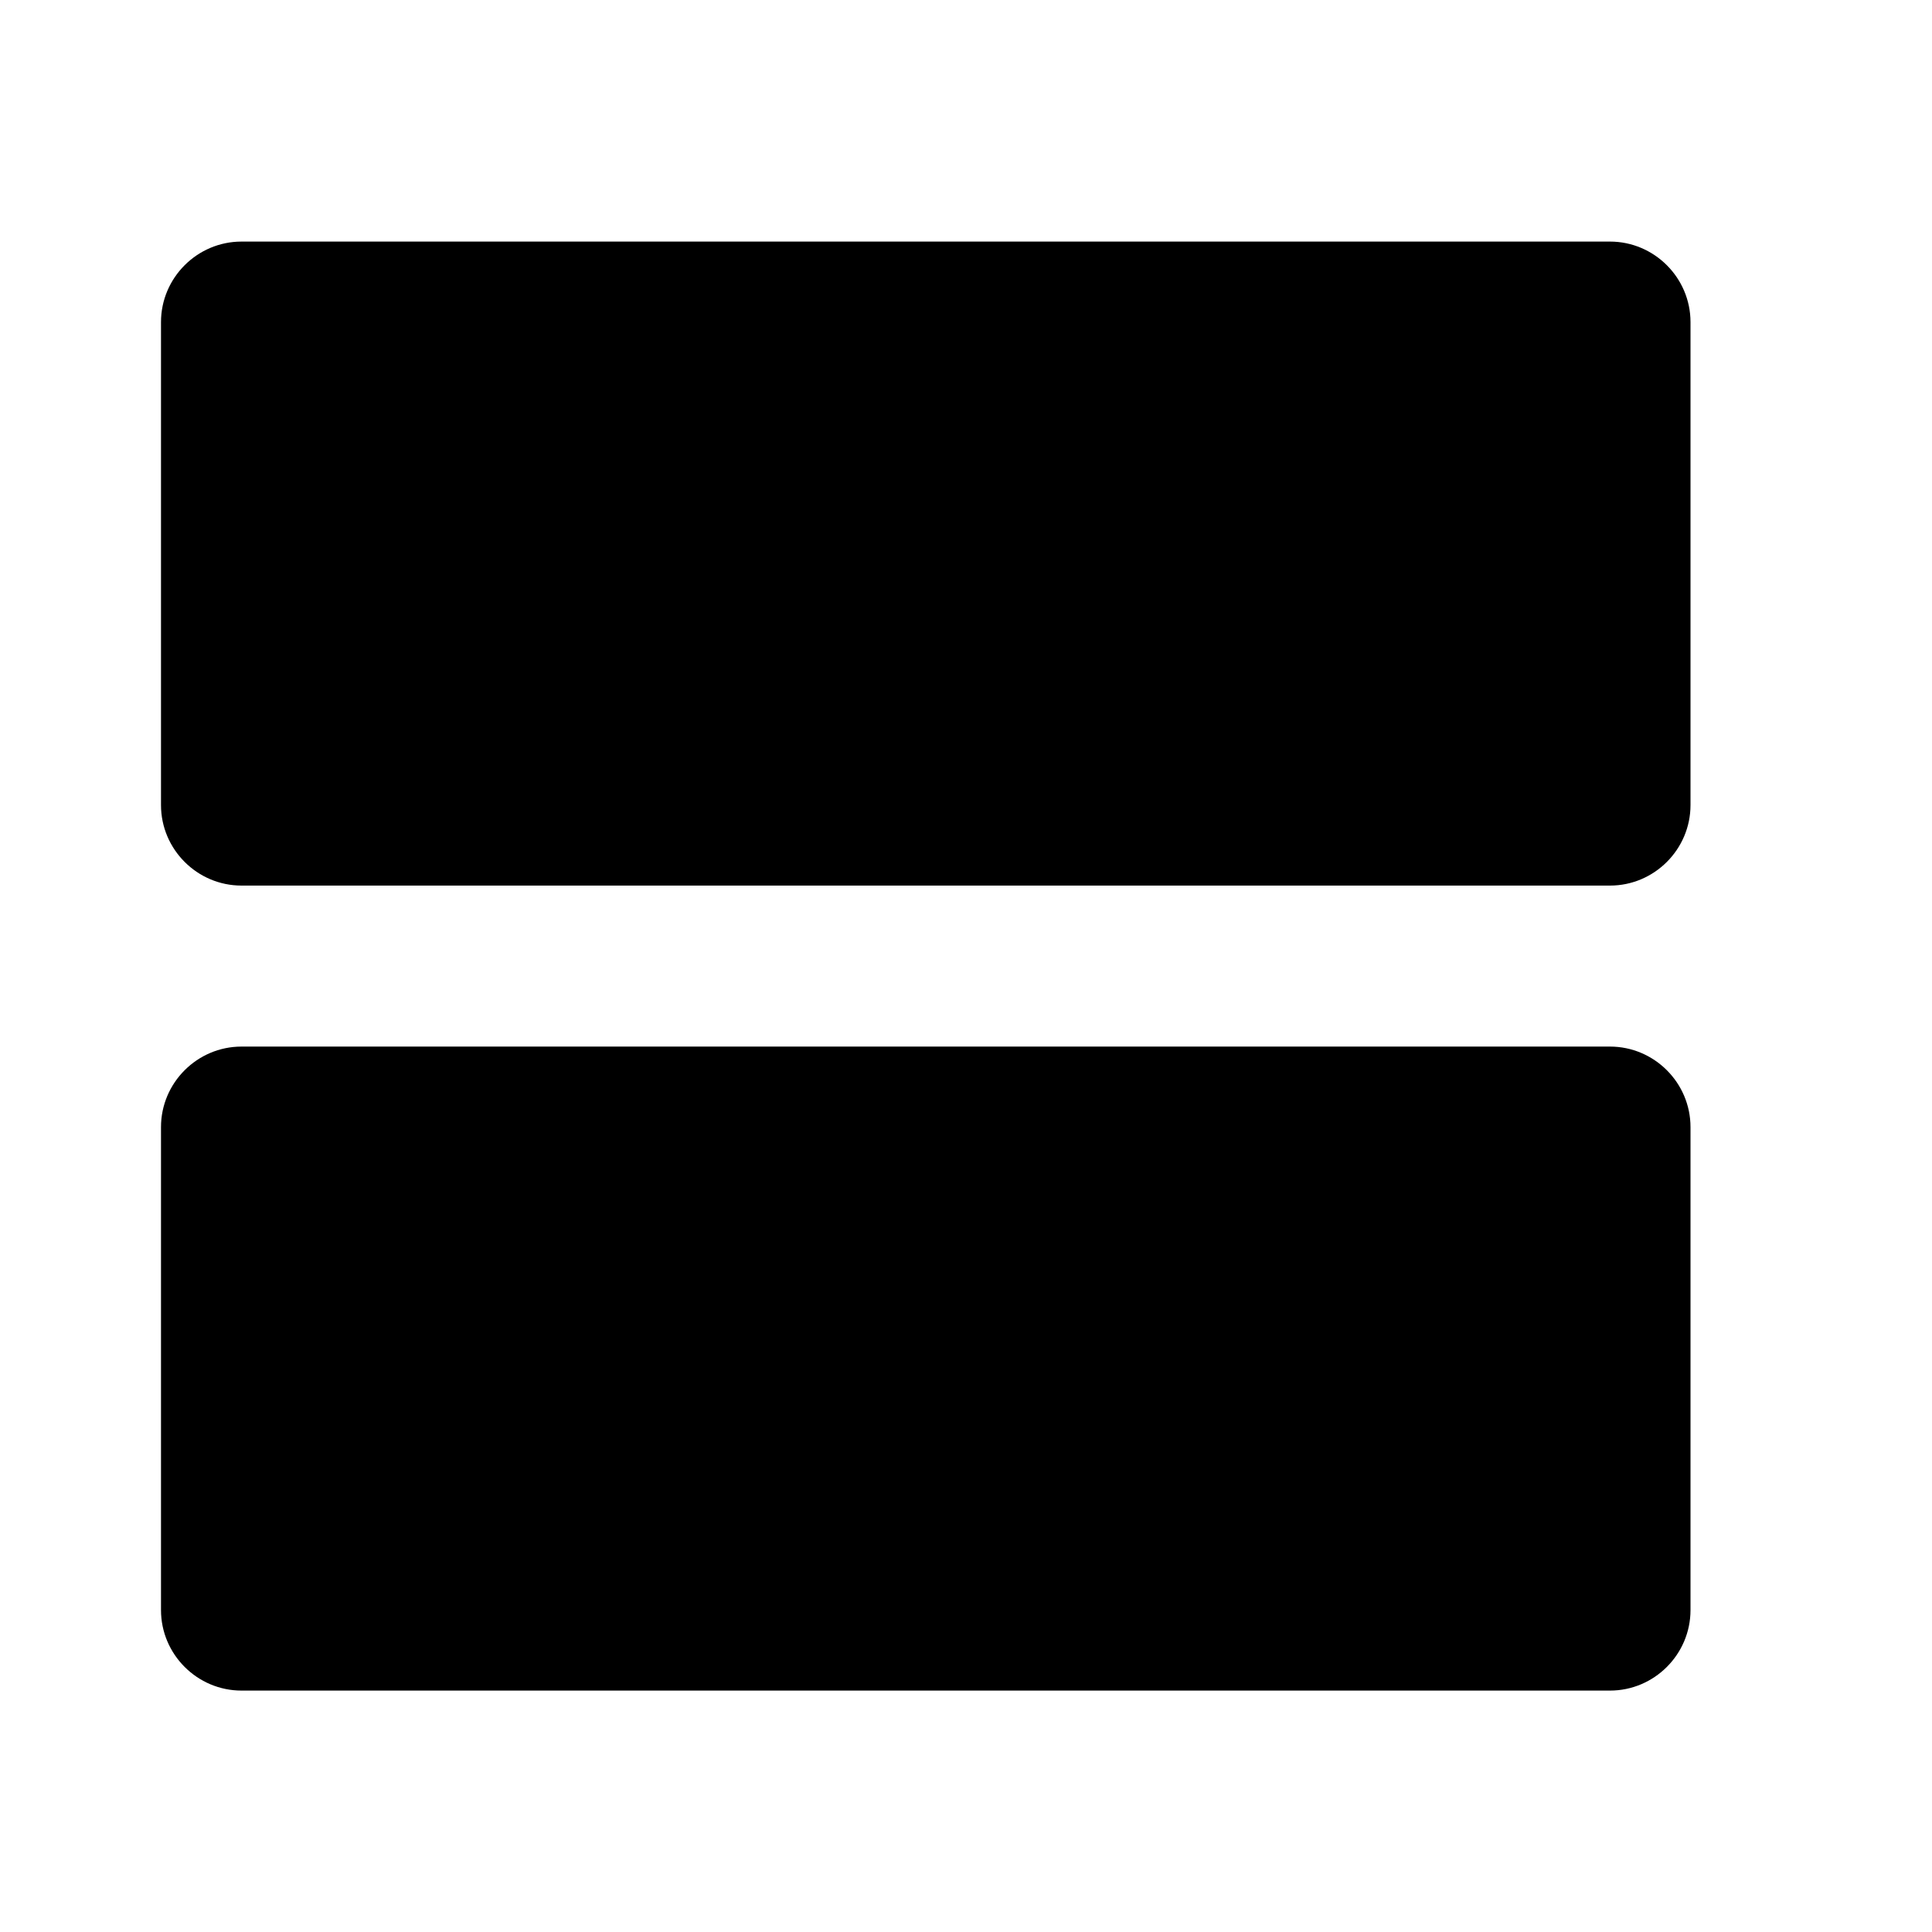 <svg   viewBox="0 0 24 24" fill="none" xmlns="http://www.w3.org/2000/svg">
<g clip-path="url(#clip0_61_15610)">
<path d="M20 13.001H3C2.45 13.001 2 13.451 2 14.001V20.001C2 20.551 2.45 21.001 3 21.001H20C20.55 21.001 21 20.551 21 20.001V14.001C21 13.451 20.55 13.001 20 13.001ZM20 3.001H3C2.45 3.001 2 3.451 2 4.001V10.001C2 10.551 2.45 11.001 3 11.001H20C20.55 11.001 21 10.551 21 10.001V4.001C21 3.451 20.55 3.001 20 3.001Z" fill="black"/>
</g>
<defs>
<clipPath id="clip0_61_15610">
<rect width="24" height="24" fill="white" transform="translate(0 0.001)"/>
</clipPath>
</defs>
</svg>
